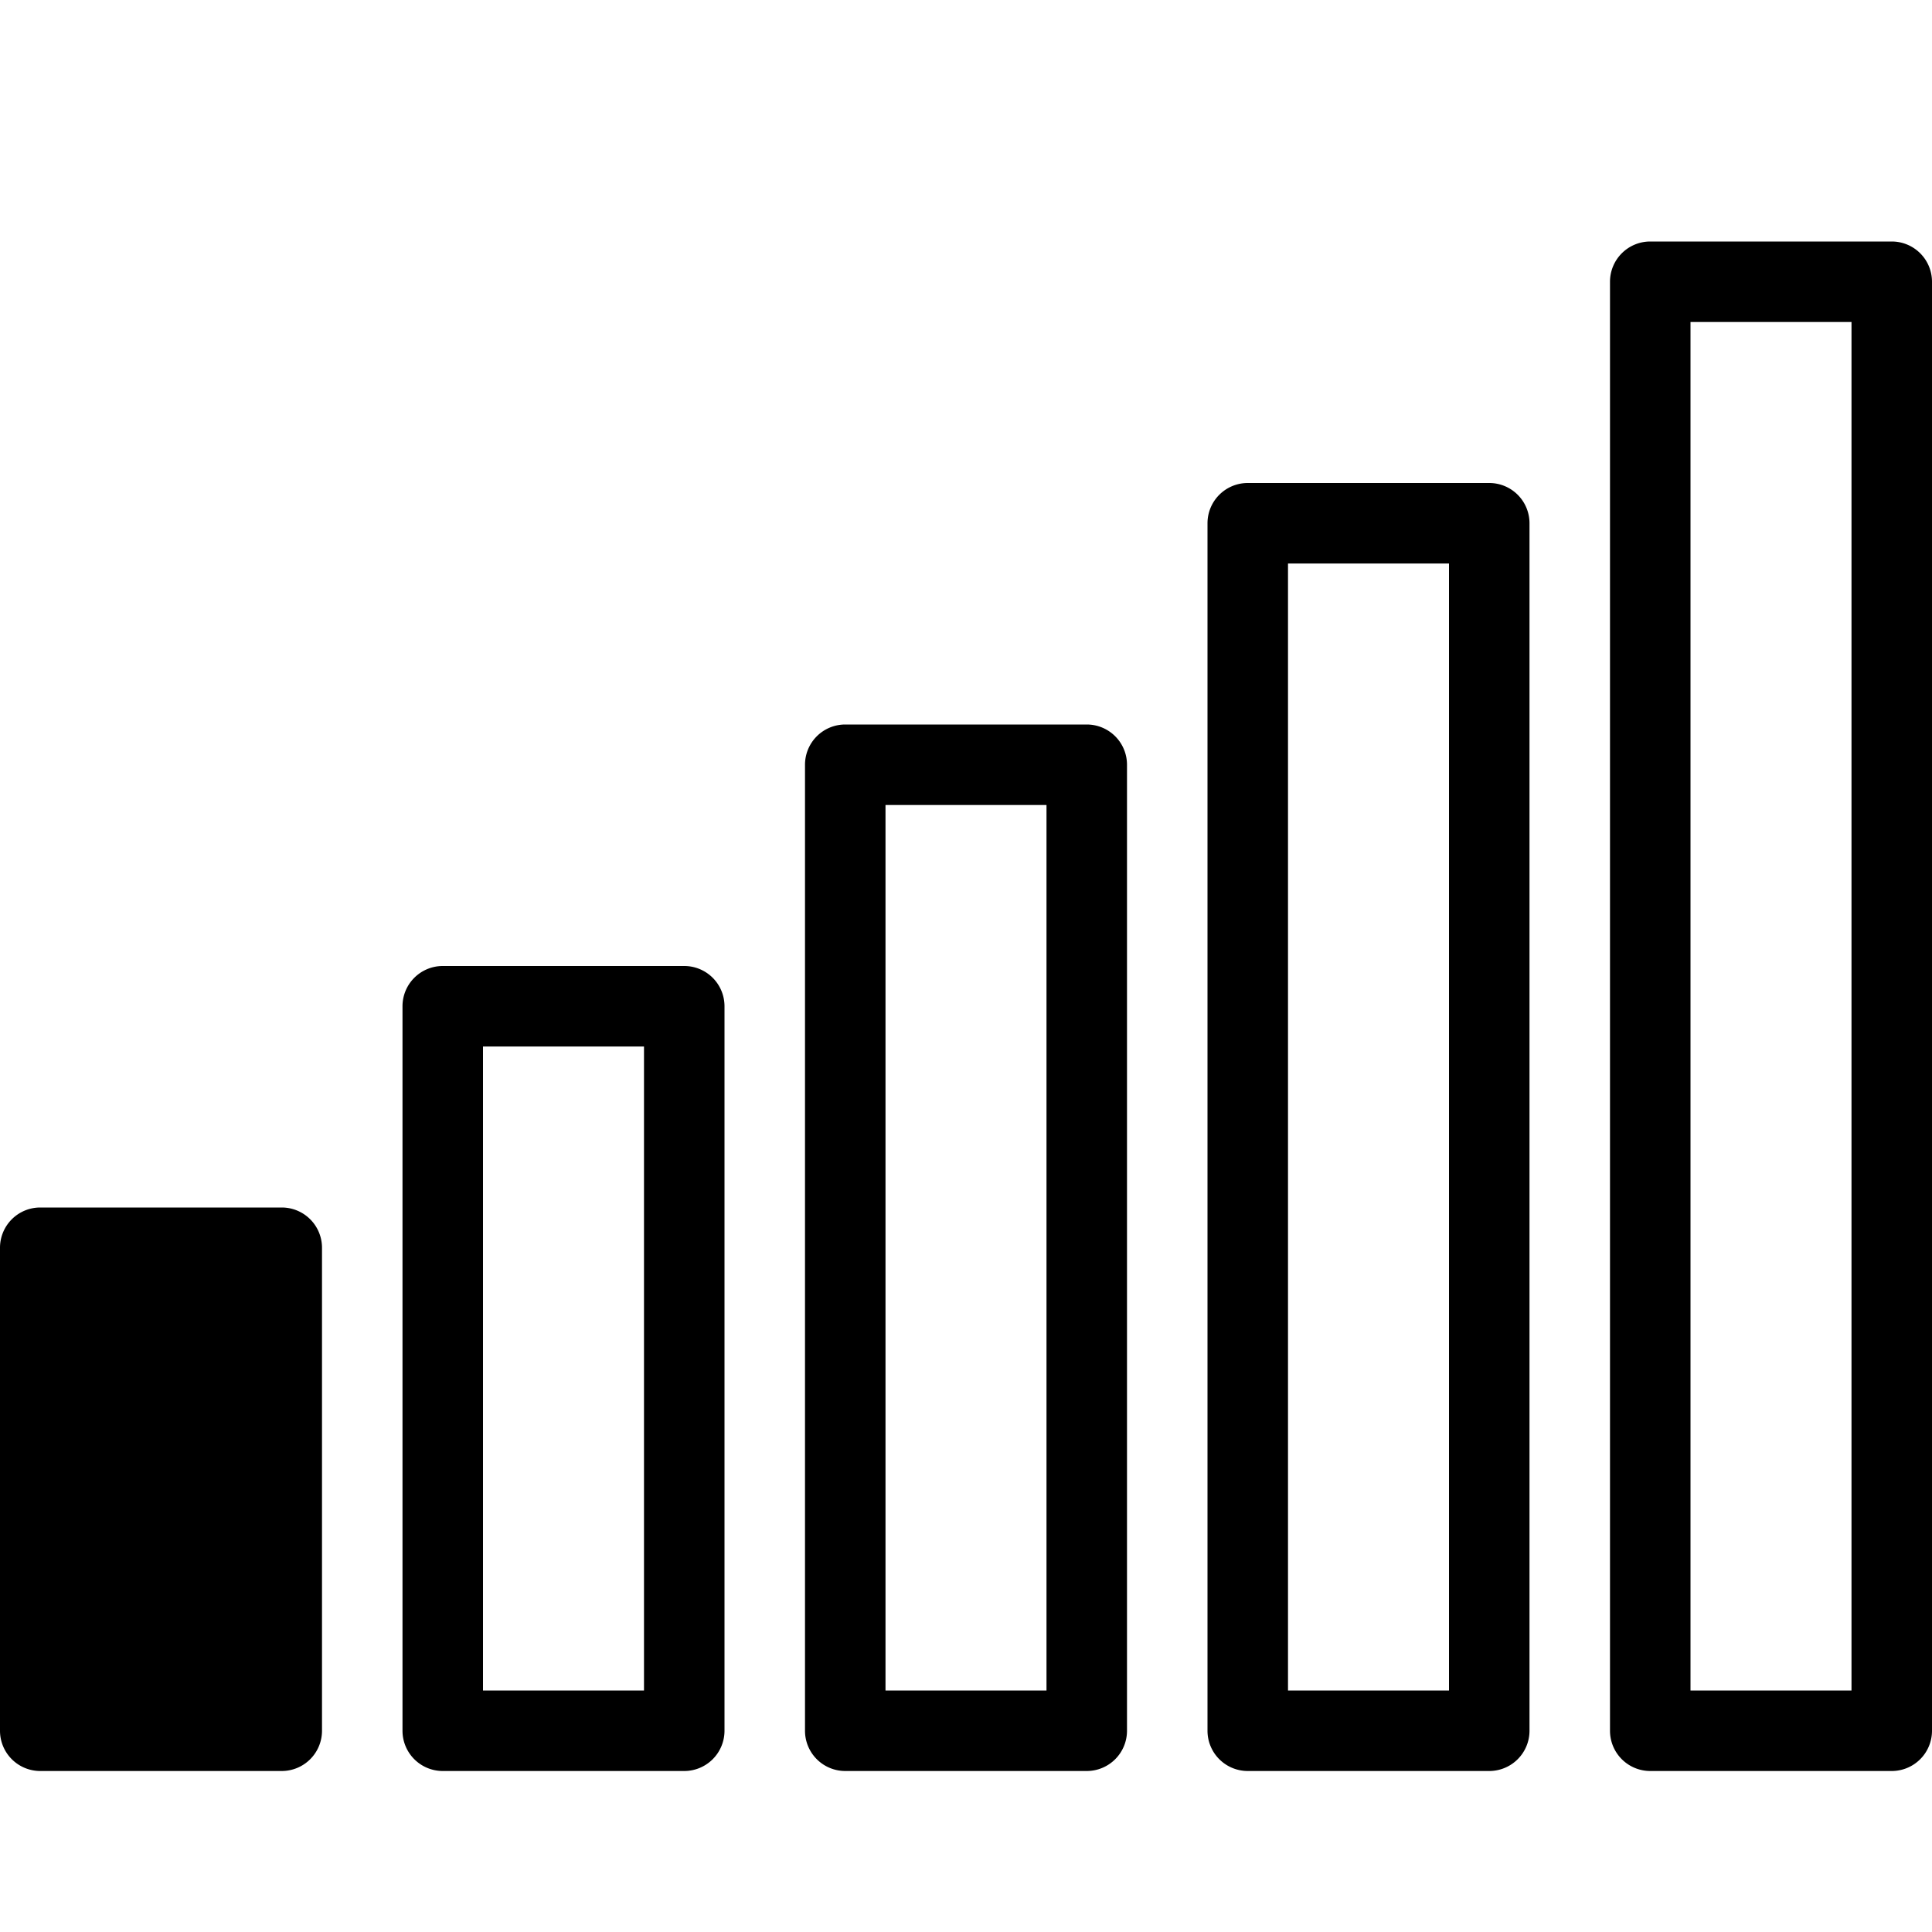 <svg xmlns="http://www.w3.org/2000/svg" viewBox="0 0 24 24">
  <path fill-rule="evenodd" d="M20.5 3a.5.5 0 0 0-.5.5v18a.5.5 0 0 0 .5.5h3a.5.5 0 0 0 .5-.5v-18a.5.5 0 0 0-.5-.5h-3ZM23 4h-2v17h2V4Zm-8 2.5a.5.5 0 0 1 .5-.5h3a.5.5 0 0 1 .5.5v15a.5.5 0 0 1-.5.5h-3a.5.5 0 0 1-.5-.5v-15ZM16 21V7h2v14h-2ZM10.5 9a.5.5 0 0 0-.5.5v12a.5.5 0 0 0 .5.5h3a.5.5 0 0 0 .5-.5v-12a.5.5 0 0 0-.5-.5h-3Zm.5 12h2V10h-2v11Z" clip-rule="evenodd"/>
  <path d="M3.5 15h-3a.5.5 0 0 0-.5.5v6a.5.5 0 0 0 .5.5h3a.5.5 0 0 0 .5-.5v-6a.5.5 0 0 0-.5-.5Z"/>
  <path fill-rule="evenodd" d="M5 12.5a.5.5 0 0 1 .5-.5h3a.5.5 0 0 1 .5.5v9a.5.5 0 0 1-.5.5h-3a.5.5 0 0 1-.5-.5v-9ZM6 21v-8h2v8H6Z" clip-rule="evenodd"/>
</svg>
